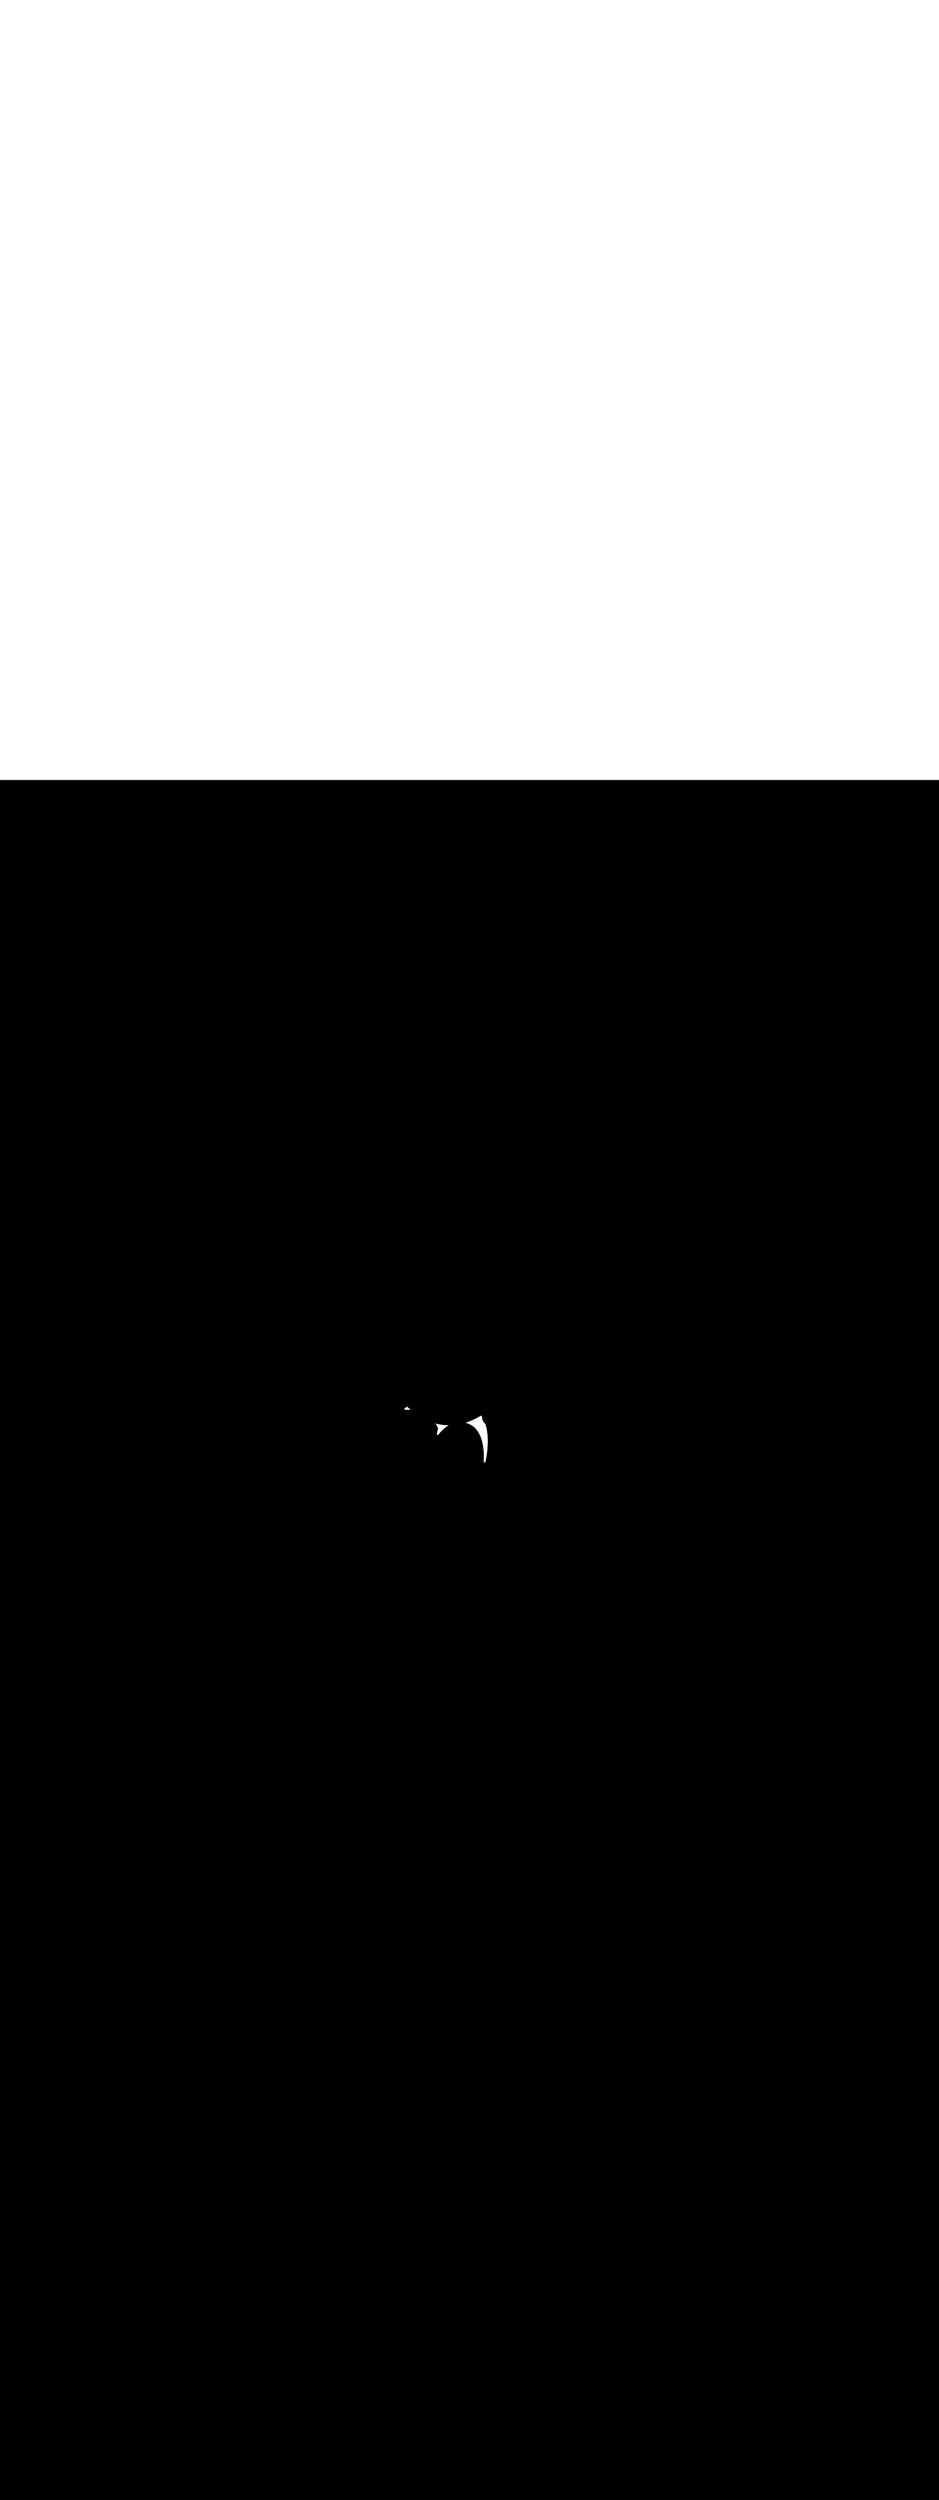 <svg:svg xmlns:svg="http://www.w3.org/2000/svg" id="_0376_explosion" viewBox="0 0 500 500" data-imageid="explosion-21" imageName="Explosion" class="illustrations_image" style="width: 188px;"><svg:rect x="0" y="0" width="100%" height="100%" fill="black" /><svg:g id="white-shapes" style="display:inline;opacity:1"><svg:style style="fill:white;display:inline;opacity:1" fill="white" /><svg:path class="cls-25_explosion-21 targetColor" d="M 233.287 344.902 L 233.287 344.903 L 233.278 344.933 L 233.278 344.933 L 233.27 344.963 L 233.27 344.964 L 233.261 344.994 L 233.261 344.994 L 233.253 345.024 L 233.252 345.025 L 233.244 345.055 L 233.244 345.055 L 233.235 345.086 L 233.235 345.086 L 233.227 345.116 L 233.227 345.117 L 233.218 345.147 L 233.218 345.147 L 233.21 345.177 L 233.21 345.178 L 233.201 345.208 L 233.201 345.208 L 233.193 345.239 L 233.193 345.239 L 233.185 345.269 L 233.184 345.27 L 233.176 345.3 L 233.176 345.3 L 233.168 345.33 L 233.168 345.331 L 233.16 345.361 L 233.16 345.362 L 233.151 345.392 L 233.151 345.392 L 233.143 345.423 L 233.143 345.423 L 233.135 345.453 L 233.135 345.454 L 233.127 345.484 L 233.127 345.484 L 233.119 345.515 L 233.119 345.515 L 233.111 345.545 L 233.111 345.546 L 233.103 345.576 L 233.103 345.577 L 233.095 345.607 L 233.095 345.607 L 233.087 345.638 L 233.087 345.638 L 233.079 345.668 L 233.079 345.669 L 233.071 345.699 L 233.071 345.7 L 233.063 345.73 L 233.063 345.73 L 233.055 345.761 L 233.055 345.761 L 233.047 345.791 L 233.047 345.792 L 233.04 345.822 L 233.039 345.823 L 233.032 345.853 L 233.032 345.854 L 233.024 345.884 L 233.024 345.885 L 233.017 345.915 L 233.016 345.915 L 233.009 345.946 L 233.009 345.946 L 233.001 345.977 L 233.001 345.977 L 232.994 346.007 L 232.994 346.008 L 232.986 346.038 L 232.986 346.039 L 232.979 346.069 L 232.979 346.07 L 232.971 346.1 L 232.971 346.101 L 232.964 346.131 L 232.964 346.132 L 232.957 346.162 L 232.956 346.163 L 232.949 346.193 L 232.949 346.193 L 232.942 346.224 L 232.942 346.224 L 232.935 346.255 L 232.935 346.255 L 232.927 346.286 L 232.927 346.286 L 232.92 346.317 L 232.92 346.317 L 232.913 346.348 L 232.913 346.348 L 232.906 346.379 L 232.906 346.379 L 232.899 346.41 L 232.899 346.41 L 232.892 346.441 L 232.892 346.441 L 232.885 346.472 L 232.885 346.473 L 232.878 346.503 L 232.878 346.504 L 232.871 346.534 L 232.871 346.535 L 232.864 346.565 L 232.864 346.566 L 232.857 346.596 L 232.857 346.597 L 232.85 346.627 L 232.85 346.628 L 232.844 346.658 L 232.844 346.659 L 232.837 346.69 L 232.837 346.69 L 232.83 346.721 L 232.83 346.721 L 232.824 346.752 L 232.823 346.753 L 232.817 346.783 L 232.817 346.784 L 232.81 346.814 L 232.81 346.815 L 232.804 346.845 L 232.804 346.846 L 232.797 346.877 L 232.797 346.877 L 232.791 346.908 L 232.791 346.909 L 232.785 346.939 L 232.784 346.94 L 232.778 346.97 L 232.778 346.971 L 232.772 347.002 L 232.772 347.002 L 232.766 347.033 L 232.765 347.034 L 232.759 347.064 L 232.759 347.065 L 232.753 347.095 L 232.753 347.096 L 232.747 347.127 L 232.747 347.127 L 232.741 347.158 L 232.741 347.159 L 232.735 347.189 L 232.735 347.19 L 232.729 347.221 L 232.728 347.221 L 232.723 347.252 L 232.722 347.253 L 232.717 347.284 L 232.717 347.284 L 232.711 347.315 L 232.711 347.316 L 232.705 347.346 L 232.705 347.347 L 232.699 347.378 L 232.699 347.378 L 232.693 347.409 L 232.693 347.41 L 232.687 347.441 L 232.687 347.441 L 232.682 347.472 L 232.682 347.473 L 232.676 347.504 L 232.676 347.504 L 232.67 347.535 L 232.67 347.536 L 232.665 347.567 L 232.665 347.567 L 232.659 347.598 L 232.659 347.599 L 232.654 347.63 L 232.654 347.63 L 232.648 347.661 L 232.648 347.662 L 232.643 347.693 L 232.643 347.693 L 232.637 347.724 L 232.637 347.725 L 232.632 347.756 L 232.632 347.757 L 232.627 347.787 L 232.621 347.84 L 232.62 347.892 L 232.626 347.944 L 232.636 347.996 L 232.652 348.046 L 232.671 348.091 L 232.696 348.134 L 232.724 348.175 L 232.756 348.213 L 232.791 348.247 L 232.83 348.278 L 232.872 348.304 L 232.916 348.327 L 232.962 348.344 L 233.01 348.358 L 233.059 348.366 L 233.108 348.37 L 233.158 348.369 L 233.207 348.362 L 233.255 348.351 L 233.302 348.336 L 233.347 348.315 L 233.39 348.291 L 233.43 348.262 L 233.467 348.23 L 233.501 348.193 L 233.531 348.154 L 233.539 348.143 L 233.548 348.131 L 233.561 348.112 L 233.578 348.088 L 233.599 348.059 L 233.624 348.025 L 233.653 347.985 L 233.686 347.941 L 233.722 347.892 L 233.763 347.839 L 233.808 347.781 L 233.856 347.719 L 233.908 347.652 L 233.964 347.582 L 234.024 347.508 L 234.087 347.43 L 234.154 347.349 L 234.225 347.264 L 234.3 347.176 L 234.378 347.085 L 234.459 346.991 L 234.545 346.895 L 234.634 346.795 L 234.726 346.694 L 234.822 346.589 L 234.921 346.483 L 235.024 346.375 L 235.131 346.265 L 235.24 346.153 L 235.353 346.039 L 235.47 345.924 L 235.59 345.808 L 235.713 345.69 L 235.839 345.572 L 235.969 345.452 L 236.102 345.332 L 236.238 345.212 L 236.377 345.091 L 236.52 344.97 L 236.665 344.848 L 236.814 344.727 L 236.966 344.606 L 237.12 344.485 L 237.278 344.365 L 237.439 344.245 L 237.603 344.126 L 237.769 344.008 L 237.939 343.891 L 238.112 343.775 L 238.287 343.66 L 238.465 343.547 L 238.646 343.436 L 238.83 343.326 L 239.012 343.221 L 238.727 343.22 L 238.718 343.22 L 238.171 343.208 L 238.161 343.208 L 237.61 343.184 L 237.6 343.183 L 237.044 343.148 L 237.034 343.147 L 236.473 343.1 L 236.463 343.1 L 235.897 343.04 L 235.887 343.039 L 235.317 342.967 L 235.307 342.966 L 234.733 342.881 L 234.722 342.88 L 234.144 342.782 L 234.134 342.78 L 233.552 342.668 L 233.541 342.666 L 232.955 342.541 L 232.945 342.538 L 232.355 342.398 L 232.344 342.396 L 231.905 342.281 L 232.063 342.529 L 232.24 342.818 L 232.412 343.114 L 232.581 343.418 L 232.745 343.729 L 232.905 344.048 L 233.061 344.375 L 233.212 344.709 L 233.29 344.892 L 233.287 344.902 Z M 247.924 341.928 L 248.203 342.004 L 248.484 342.088 L 248.767 342.179 L 249.052 342.279 L 249.34 342.386 L 249.628 342.502 L 249.913 342.624 L 250.19 342.753 L 250.46 342.889 L 250.723 343.032 L 250.98 343.18 L 251.23 343.336 L 251.474 343.497 L 251.712 343.664 L 251.944 343.837 L 252.17 344.016 L 252.39 344.201 L 252.604 344.391 L 252.812 344.586 L 253.015 344.786 L 253.212 344.991 L 253.404 345.201 L 253.59 345.416 L 253.771 345.636 L 253.947 345.859 L 254.117 346.087 L 254.283 346.319 L 254.443 346.555 L 254.598 346.794 L 254.749 347.037 L 254.895 347.284 L 255.036 347.534 L 255.172 347.786 L 255.304 348.042 L 255.431 348.3 L 255.553 348.561 L 255.672 348.825 L 255.785 349.09 L 255.895 349.358 L 256 349.627 L 256.102 349.898 L 256.199 350.171 L 256.292 350.444 L 256.382 350.719 L 256.467 350.995 L 256.549 351.272 L 256.627 351.549 L 256.701 351.827 L 256.772 352.105 L 256.839 352.383 L 256.903 352.66 L 256.964 352.938 L 257.021 353.215 L 257.076 353.491 L 257.127 353.767 L 257.175 354.041 L 257.22 354.314 L 257.263 354.586 L 257.302 354.856 L 257.339 355.125 L 257.373 355.391 L 257.405 355.656 L 257.435 355.918 L 257.462 356.177 L 257.486 356.434 L 257.509 356.688 L 257.529 356.939 L 257.547 357.187 L 257.563 357.432 L 257.578 357.673 L 257.59 357.91 L 257.601 358.143 L 257.61 358.372 L 257.618 358.597 L 257.624 358.818 L 257.629 359.033 L 257.632 359.244 L 257.634 359.45 L 257.635 359.651 L 257.635 359.846 L 257.634 360.036 L 257.632 360.22 L 257.629 360.399 L 257.626 360.571 L 257.622 360.737 L 257.617 360.896 L 257.611 361.049 L 257.606 361.195 L 257.6 361.334 L 257.593 361.466 L 257.587 361.591 L 257.58 361.708 L 257.573 361.818 L 257.567 361.919 L 257.56 362.013 L 257.554 362.098 L 257.548 362.175 L 257.543 362.244 L 257.538 362.303 L 257.533 362.354 L 257.53 362.396 L 257.527 362.428 L 257.524 362.451 L 257.523 362.464 L 257.523 362.469 L 257.52 362.517 L 257.522 362.565 L 257.529 362.613 L 257.54 362.661 L 257.556 362.706 L 257.576 362.75 L 257.601 362.792 L 257.629 362.832 L 257.661 362.868 L 257.696 362.901 L 257.735 362.931 L 257.776 362.956 L 257.819 362.978 L 257.865 362.995 L 257.911 363.008 L 257.959 363.016 L 258.008 363.02 L 258.056 363.019 L 258.104 363.013 L 258.152 363.002 L 258.198 362.987 L 258.242 362.968 L 258.284 362.944 L 258.324 362.917 L 258.361 362.885 L 258.395 362.851 L 258.425 362.813 L 258.452 362.772 L 258.474 362.729 L 258.492 362.684 L 258.506 362.638 L 258.508 362.63 L 258.508 362.629 L 258.513 362.607 L 258.514 362.606 L 258.522 362.57 L 258.522 362.568 L 258.534 362.519 L 258.534 362.517 L 258.549 362.454 L 258.549 362.452 L 258.567 362.375 L 258.567 362.374 L 258.587 362.284 L 258.587 362.282 L 258.61 362.179 L 258.61 362.178 L 258.635 362.062 L 258.635 362.061 L 258.662 361.933 L 258.662 361.931 L 258.691 361.792 L 258.692 361.79 L 258.722 361.639 L 258.723 361.637 L 258.755 361.474 L 258.756 361.472 L 258.789 361.299 L 258.79 361.297 L 258.825 361.112 L 258.825 361.11 L 258.862 360.914 L 258.862 360.912 L 258.9 360.707 L 258.9 360.704 L 258.938 360.489 L 258.939 360.486 L 258.978 360.261 L 258.978 360.258 L 259.018 360.023 L 259.018 360.021 L 259.058 359.776 L 259.059 359.774 L 259.099 359.52 L 259.099 359.518 L 259.14 359.255 L 259.14 359.253 L 259.18 358.982 L 259.181 358.979 L 259.221 358.7 L 259.221 358.698 L 259.261 358.411 L 259.261 358.408 L 259.3 358.113 L 259.301 358.11 L 259.339 357.808 L 259.339 357.805 L 259.377 357.496 L 259.377 357.493 L 259.414 357.177 L 259.414 357.174 L 259.449 356.851 L 259.45 356.848 L 259.483 356.519 L 259.484 356.516 L 259.516 356.181 L 259.517 356.177 L 259.547 355.836 L 259.548 355.833 L 259.576 355.487 L 259.577 355.483 L 259.604 355.131 L 259.604 355.128 L 259.629 354.771 L 259.629 354.767 L 259.651 354.406 L 259.651 354.402 L 259.671 354.036 L 259.672 354.032 L 259.689 353.662 L 259.689 353.658 L 259.704 353.284 L 259.704 353.28 L 259.715 352.903 L 259.715 352.898 L 259.724 352.517 L 259.724 352.513 L 259.729 352.129 L 259.729 352.125 L 259.731 351.738 L 259.731 351.733 L 259.729 351.343 L 259.729 351.339 L 259.724 350.947 L 259.724 350.942 L 259.714 350.548 L 259.714 350.543 L 259.701 350.148 L 259.7 350.142 L 259.683 349.745 L 259.682 349.74 L 259.66 349.342 L 259.66 349.336 L 259.633 348.937 L 259.633 348.931 L 259.601 348.531 L 259.601 348.525 L 259.565 348.125 L 259.564 348.119 L 259.523 347.718 L 259.522 347.712 L 259.476 347.312 L 259.475 347.305 L 259.423 346.905 L 259.422 346.899 L 259.365 346.499 L 259.364 346.492 L 259.301 346.094 L 259.3 346.087 L 259.231 345.69 L 259.23 345.682 L 259.155 345.287 L 259.153 345.279 L 259.073 344.885 L 259.071 344.877 L 258.984 344.486 L 258.982 344.477 L 258.888 344.088 L 258.886 344.08 L 258.786 343.693 L 258.783 343.684 L 258.676 343.3 L 258.674 343.291 L 258.56 342.91 L 258.557 342.901 L 258.436 342.523 L 258.433 342.513 L 258.428 342.5 L 258.334 342.419 L 258.323 342.409 L 258.216 342.312 L 258.205 342.301 L 258.102 342.202 L 258.091 342.191 L 257.994 342.09 L 257.983 342.079 L 257.891 341.977 L 257.88 341.966 L 257.792 341.863 L 257.782 341.851 L 257.699 341.747 L 257.689 341.734 L 257.61 341.629 L 257.601 341.617 L 257.526 341.511 L 257.517 341.498 L 257.447 341.391 L 257.438 341.378 L 257.372 341.271 L 257.364 341.258 L 257.302 341.15 L 257.294 341.137 L 257.236 341.028 L 257.229 341.015 L 257.174 340.906 L 257.168 340.893 L 257.117 340.783 L 257.111 340.77 L 257.063 340.66 L 257.058 340.647 L 257.014 340.537 L 257.009 340.524 L 256.968 340.414 L 256.964 340.401 L 256.927 340.291 L 256.923 340.278 L 256.888 340.168 L 256.885 340.155 L 256.854 340.045 L 256.851 340.033 L 256.823 339.923 L 256.82 339.911 L 256.795 339.801 L 256.792 339.79 L 256.77 339.68 L 256.768 339.669 L 256.748 339.56 L 256.746 339.549 L 256.729 339.441 L 256.728 339.43 L 256.714 339.322 L 256.712 339.311 L 256.7 339.204 L 256.699 339.194 L 256.689 339.088 L 256.689 339.078 L 256.681 338.973 L 256.681 338.963 L 256.675 338.859 L 256.675 338.849 L 256.672 338.763 L 256.534 338.551 L 256.526 338.539 L 256.307 338.223 L 256.299 338.211 L 256.169 338.034 L 255.977 338.156 L 255.974 338.158 L 255.763 338.291 L 255.759 338.293 L 255.538 338.429 L 255.534 338.431 L 255.302 338.571 L 255.298 338.574 L 255.056 338.717 L 255.053 338.719 L 254.8 338.865 L 254.796 338.868 L 254.534 339.017 L 254.53 339.019 L 254.258 339.17 L 254.254 339.172 L 253.972 339.325 L 253.967 339.328 L 253.676 339.483 L 253.671 339.485 L 253.37 339.641 L 253.366 339.643 L 253.055 339.8 L 253.051 339.802 L 252.731 339.96 L 252.726 339.962 L 252.397 340.119 L 252.392 340.122 L 252.055 340.279 L 252.049 340.281 L 251.703 340.438 L 251.698 340.441 L 251.342 340.597 L 251.337 340.599 L 250.973 340.754 L 250.967 340.756 L 250.595 340.909 L 250.589 340.911 L 250.209 341.062 L 250.203 341.065 L 249.814 341.213 L 249.808 341.216 L 249.411 341.362 L 249.405 341.364 L 249 341.507 L 248.994 341.509 L 248.581 341.649 L 248.575 341.651 L 248.154 341.787 L 248.148 341.789 L 247.799 341.897 L 247.924 341.928 Z M 216.764 333.416 L 216.754 333.421 L 216.372 333.632 L 216.363 333.637 L 215.978 333.861 L 215.969 333.866 L 215.58 334.103 L 215.539 334.131 L 215.501 334.163 L 215.466 334.199 L 215.434 334.238 L 215.407 334.279 L 215.385 334.324 L 215.366 334.37 L 215.353 334.418 L 215.344 334.467 L 215.34 334.517 L 215.341 334.567 L 215.348 334.617 L 215.359 334.665 L 215.375 334.713 L 215.395 334.758 L 215.42 334.801 L 215.449 334.842 L 215.482 334.879 L 215.519 334.913 L 215.558 334.943 L 215.601 334.969 L 215.646 334.991 L 215.693 335.008 L 215.741 335.02 L 215.791 335.028 L 215.841 335.03 L 215.89 335.027 L 215.905 335.026 L 215.922 335.024 L 215.947 335.022 L 215.979 335.019 L 216.018 335.016 L 216.065 335.013 L 216.119 335.009 L 216.18 335.005 L 216.247 335.001 L 216.321 334.997 L 216.402 334.993 L 216.489 334.99 L 216.582 334.986 L 216.681 334.983 L 216.787 334.981 L 216.898 334.979 L 217.015 334.978 L 217.137 334.977 L 217.265 334.977 L 217.399 334.979 L 217.537 334.981 L 217.681 334.984 L 217.829 334.989 L 217.982 334.994 L 218.14 335.001 L 218.302 335.01 L 218.469 335.02 L 218.64 335.032 L 218.674 335.034 L 218.491 334.879 L 218.484 334.872 L 217.844 334.306 L 217.837 334.299 L 217.197 333.71 L 217.19 333.703 L 216.845 333.373 L 216.764 333.416 Z" style="fill:white;display:inline;opacity:1" id="element_361" fill="white" /></svg:g></svg:svg>